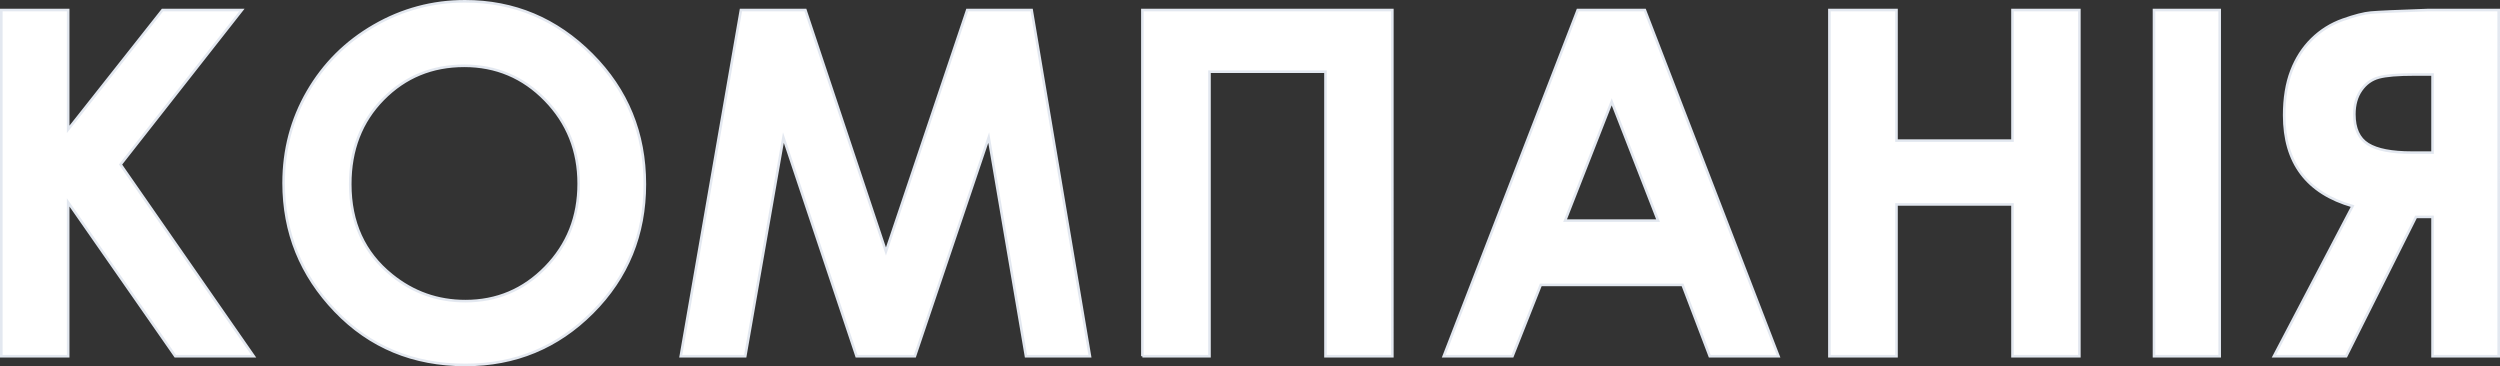 <?xml version="1.0" encoding="utf-8"?>
<!-- Generator: Adobe Illustrator 22.0.1, SVG Export Plug-In . SVG Version: 6.00 Build 0)  -->
<svg version="1.1" id="Слой_1" xmlns="http://www.w3.org/2000/svg" xmlns:xlink="http://www.w3.org/1999/xlink" x="0px" y="0px"
	 viewBox="0 0 962.016 140.923" style="enable-background:new 0 0 962.016 140.923;" xml:space="preserve">
<rect x="0" y="0" width="962.016" height="140.923" fill="#333333" stroke="none"/>
<g>
	<g>
		<path style="fill:#FFFFFF;" d="M93.095,3.851H62.531L26.228,49.779V3.851H0.5v133.222h25.728V77.881l41.227,59.192h30.184
			L46.397,63.307L93.095,3.851z M178.912,0.5c-12.495,0-24.154,3.125-34.978,9.373c-10.825,6.249-19.331,14.717-25.517,25.404
			c-6.186,10.687-9.279,22.401-9.279,35.139c0,19.019,6.641,35.442,19.922,49.268c13.281,13.827,29.959,20.739,50.034,20.739
			c19.164,0,35.462-6.731,48.896-20.196c13.433-13.463,20.151-29.916,20.151-49.358c0-19.621-6.808-36.256-20.424-49.902
			C214.102,7.324,197.833,0.5,178.912,0.5z M209.944,102.839c-8.494,8.694-18.777,13.041-30.85,13.041
			c-10.678,0-20.142-3.351-28.393-10.053c-10.618-8.572-15.926-20.225-15.926-34.958c0-13.223,4.216-24.12,12.649-32.694
			c8.432-8.573,18.837-12.86,31.215-12.86c12.254,0,22.659,4.392,31.214,13.177c8.554,8.785,12.833,19.517,12.833,32.196
			C222.686,83.428,218.438,94.144,209.944,102.839z M372.196,3.851l-31.282,92.92l-31-92.92h-24.802l-23.154,133.222h24.819
			l14.682-84.135l28.158,84.135h22.434l28.409-84.135l14.34,84.135h24.615L396.982,3.851H372.196z M439.598,137.073h25.819V27.579
			h44.637v109.494h25.728V3.851h-96.183V137.073z M607.125,3.851l-51.57,133.222h26.455l10.88-27.441h54.568l10.463,27.441h26.455
			L632.941,3.851H607.125z M602.25,84.907l17.942-45.736l17.836,45.736H602.25z M774.422,54.115h-44.637V3.851h-25.819v133.222
			h25.819V78.658h44.637v58.415h25.728V3.851h-25.728V54.115z M828.877,137.073h25.273V3.851h-25.273V137.073z M934.545,3.851
			c-12.169,0.423-19.586,0.755-22.249,0.996c-2.665,0.242-6.252,1.164-10.762,2.764c-4.51,1.6-8.474,4.077-11.895,7.427
			c-3.421,3.353-6.054,7.445-7.901,12.276c-1.847,4.831-2.77,10.508-2.77,17.031c0,18.3,8.772,29.956,26.316,34.968l-30.27,57.76
			h27.81l26.873-53.615h6.364v53.615h25.455V3.851H934.545z M936.061,58.733h-7.976c-7.734,0-13.354-1.087-16.858-3.26
			c-3.506-2.174-5.257-6.007-5.257-11.502c0-3.682,0.875-6.777,2.628-9.283c1.753-2.505,4.019-4.135,6.799-4.89
			c2.778-0.754,7.341-1.132,13.686-1.132h6.979V58.733z"/>
	</g>
	<g>
		<path style="fill:none;stroke:#E3E8F0;stroke-miterlimit:10;" d="M93.095,3.851H62.531L26.228,49.779V3.851H0.5v133.222h25.728
			V77.881l41.227,59.192h30.184L46.397,63.307L93.095,3.851z M178.912,0.5c-12.495,0-24.154,3.125-34.978,9.373
			c-10.825,6.249-19.331,14.717-25.517,25.404c-6.186,10.687-9.279,22.401-9.279,35.139c0,19.019,6.641,35.442,19.922,49.268
			c13.281,13.827,29.959,20.739,50.034,20.739c19.164,0,35.462-6.731,48.896-20.196c13.433-13.463,20.151-29.916,20.151-49.358
			c0-19.621-6.808-36.256-20.424-49.902C214.102,7.324,197.833,0.5,178.912,0.5z M209.944,102.839
			c-8.494,8.694-18.777,13.041-30.85,13.041c-10.678,0-20.142-3.351-28.393-10.053c-10.618-8.572-15.926-20.225-15.926-34.958
			c0-13.223,4.216-24.12,12.649-32.694c8.432-8.573,18.837-12.86,31.215-12.86c12.254,0,22.659,4.392,31.214,13.177
			c8.554,8.785,12.833,19.517,12.833,32.196C222.686,83.428,218.438,94.144,209.944,102.839z M372.196,3.851l-31.282,92.92
			l-31-92.92h-24.802l-23.154,133.222h24.819l14.682-84.135l28.158,84.135h22.434l28.409-84.135l14.34,84.135h24.615L396.982,3.851
			H372.196z M439.598,137.073h25.819V27.579h44.637v109.494h25.728V3.851h-96.183V137.073z M607.125,3.851l-51.57,133.222h26.455
			l10.88-27.441h54.568l10.463,27.441h26.455L632.941,3.851H607.125z M602.25,84.907l17.942-45.736l17.836,45.736H602.25z
			 M774.422,54.115h-44.637V3.851h-25.819v133.222h25.819V78.658h44.637v58.415h25.728V3.851h-25.728V54.115z M828.877,137.073
			h25.273V3.851h-25.273V137.073z M934.545,3.851c-12.169,0.423-19.586,0.755-22.249,0.996c-2.665,0.242-6.252,1.164-10.762,2.764
			c-4.51,1.6-8.474,4.077-11.895,7.427c-3.421,3.353-6.054,7.445-7.901,12.276c-1.847,4.831-2.77,10.508-2.77,17.031
			c0,18.3,8.772,29.956,26.316,34.968l-30.27,57.76h27.81l26.873-53.615h6.364v53.615h25.455V3.851H934.545z M936.061,58.733h-7.976
			c-7.734,0-13.354-1.087-16.858-3.26c-3.506-2.174-5.257-6.007-5.257-11.502c0-3.682,0.875-6.777,2.628-9.283
			c1.753-2.505,4.019-4.135,6.799-4.89c2.778-0.754,7.341-1.132,13.686-1.132h6.979V58.733z"/>
	</g>
</g>
</svg>
